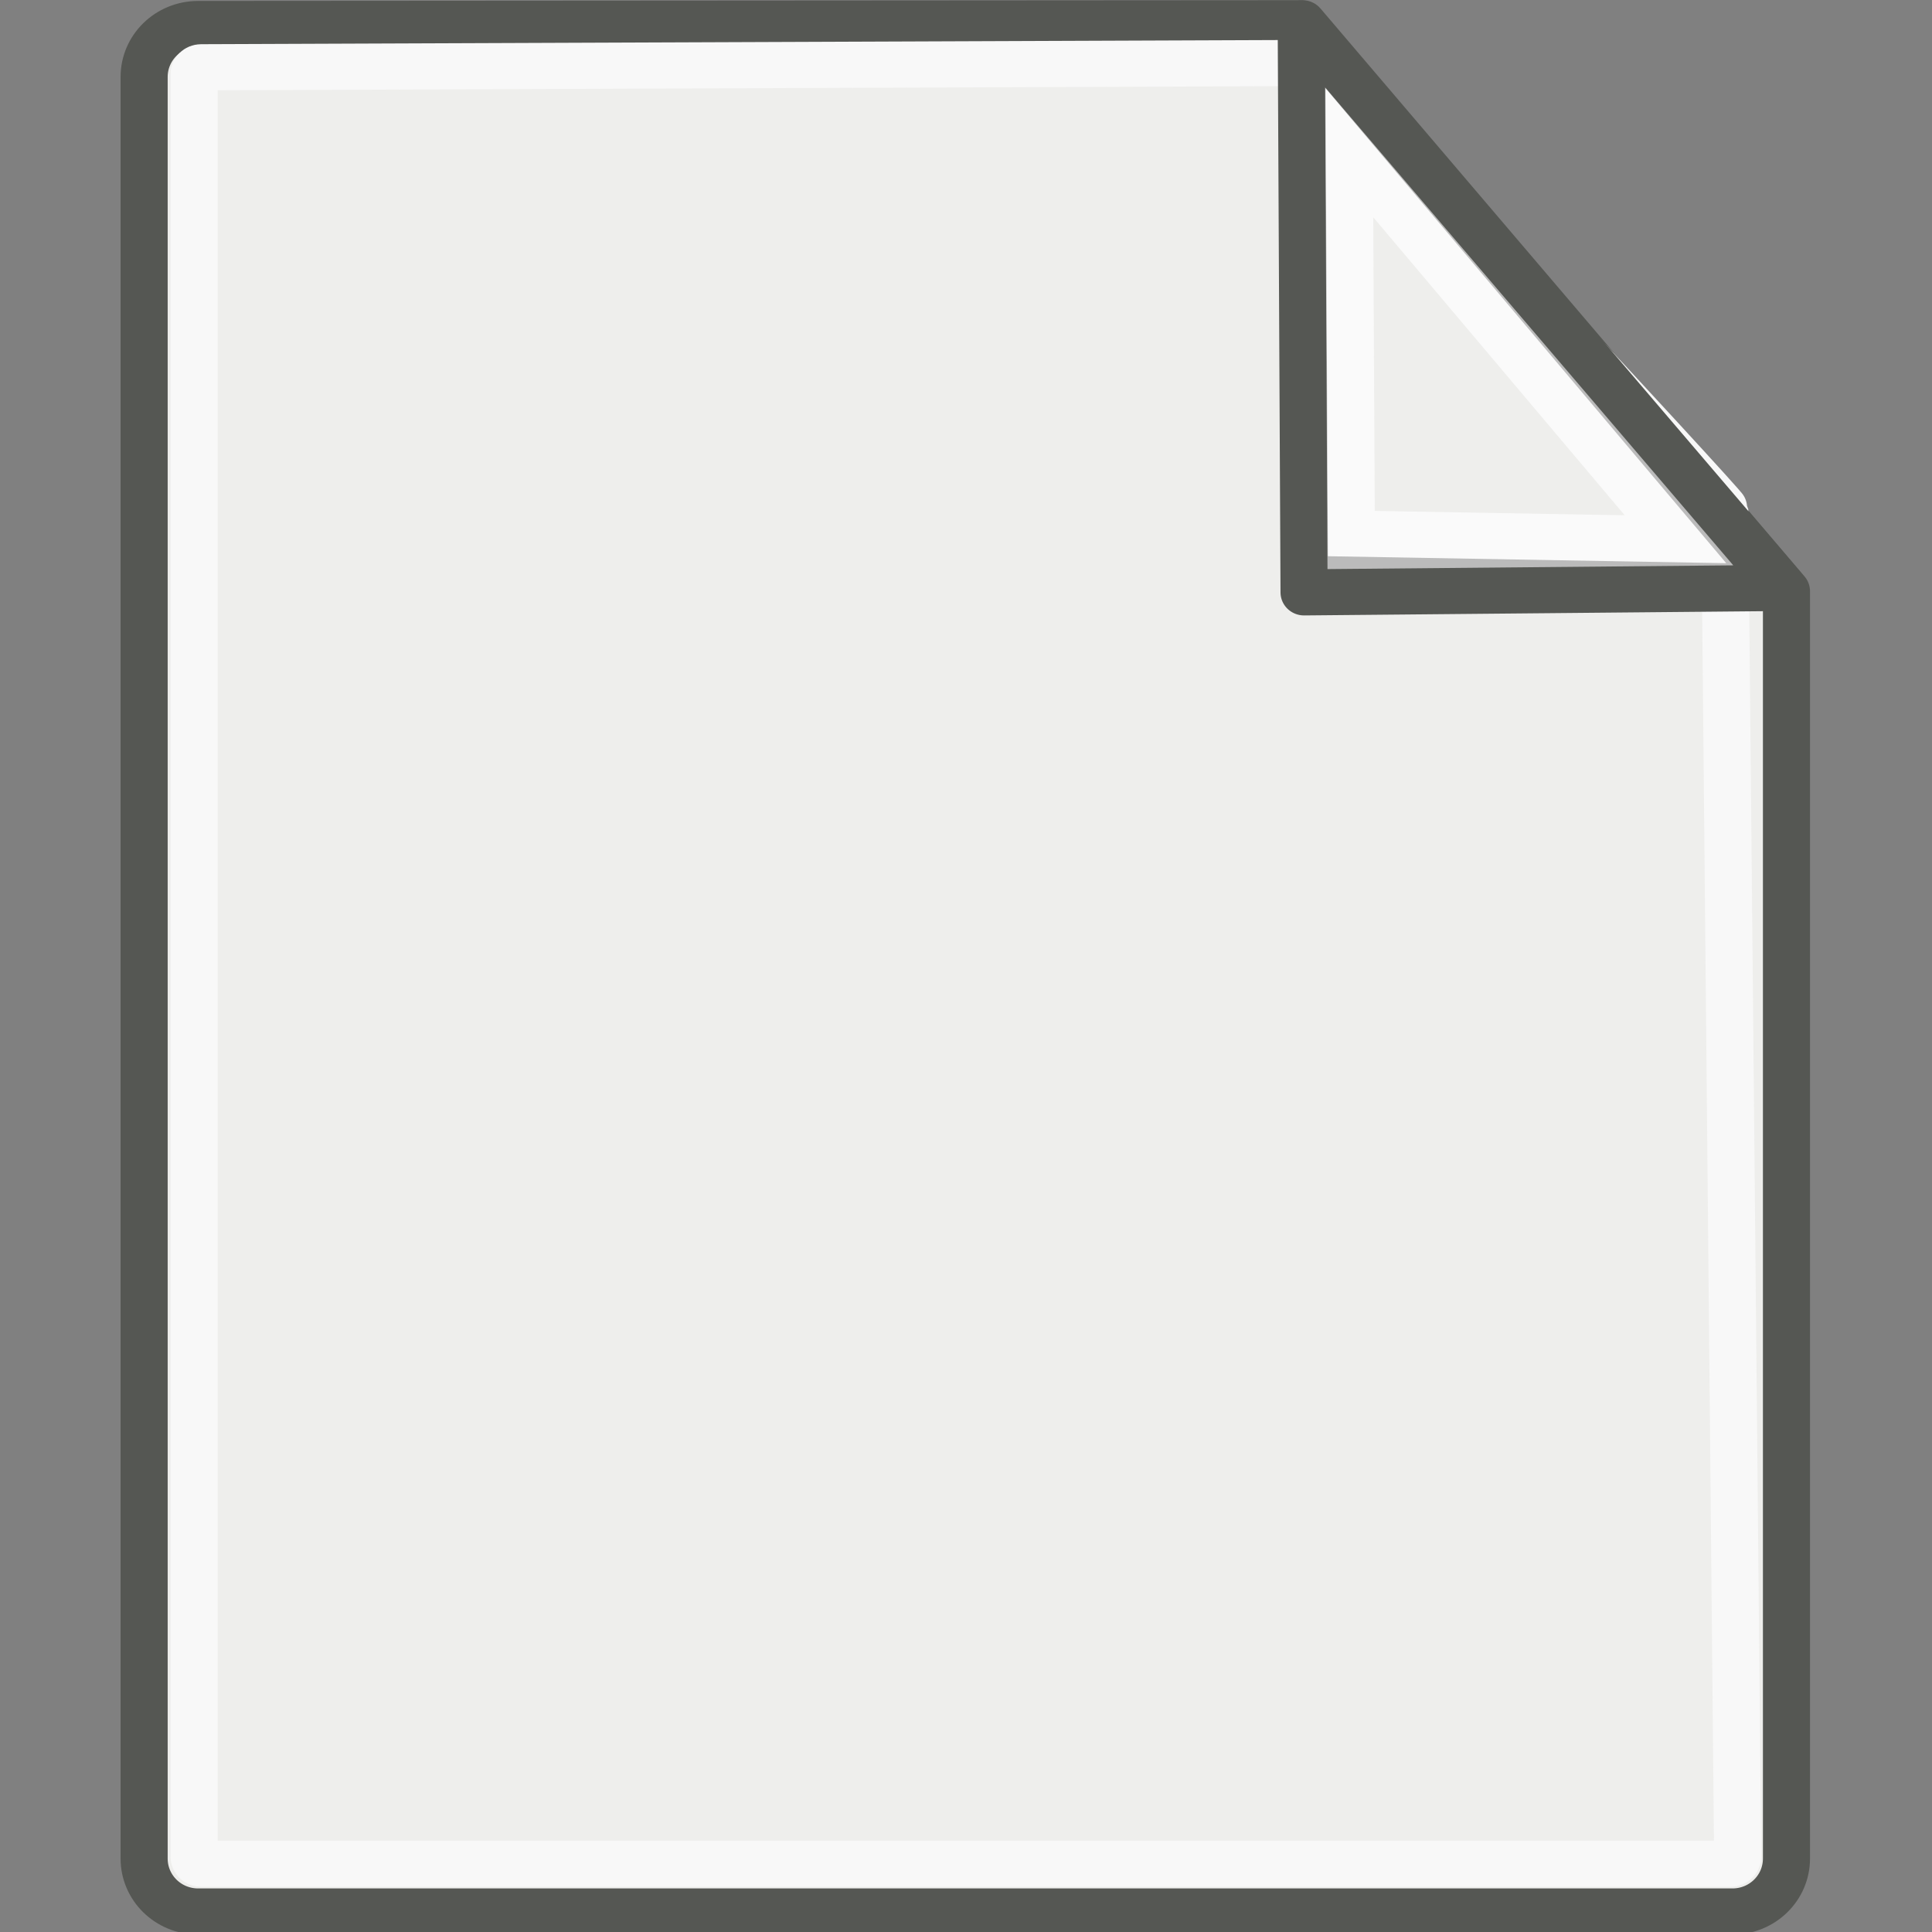 <?xml version="1.0" encoding="UTF-8" standalone="no"?>
<svg
   xmlns:osb="http://www.openswatchbook.org/uri/2009/osb"
   xmlns:dc="http://purl.org/dc/elements/1.1/"
   xmlns:cc="http://creativecommons.org/ns#"
   xmlns:rdf="http://www.w3.org/1999/02/22-rdf-syntax-ns#"
   xmlns:svg="http://www.w3.org/2000/svg"
   xmlns="http://www.w3.org/2000/svg"
   xmlns:xlink="http://www.w3.org/1999/xlink"
   xmlns:sodipodi="http://sodipodi.sourceforge.net/DTD/sodipodi-0.dtd"
   xmlns:inkscape="http://www.inkscape.org/namespaces/inkscape"
   version="1.1"
   width="16"
   height="16"
   id="svg2"
   viewBox="0 0 16 16"
   inkscape:version="0.91 r13725"
   sodipodi:docname="gimp-template.svg">
  <rect x="0" y="0" width="16" height="16" fill="#808080" stroke="none"/>
  <sodipodi:namedview
     pagecolor="#ffffff"
     bordercolor="#666666"
     borderopacity="1"
     objecttolerance="10"
     gridtolerance="10"
     guidetolerance="10"
     inkscape:pageopacity="0"
     inkscape:pageshadow="2"
     inkscape:window-width="1920"
     inkscape:window-height="1016"
     id="namedview1699"
     showgrid="true"
     inkscape:zoom="32"
     inkscape:cx="-1.8119553"
     inkscape:cy="9.2855233"
     inkscape:window-x="0"
     inkscape:window-y="27"
     inkscape:window-maximized="1"
     inkscape:current-layer="svg2"
     showguides="true">
    <inkscape:grid
       type="xygrid"
       id="grid3362" />
  </sodipodi:namedview>
  <defs
     id="defs7386">
    <linearGradient
       gradientTransform="matrix(0,-735328.32,170712.69,0,2464326300,577972450)"
       osb:paint="solid"
       id="linearGradient19282">
      <stop
         stop-color="#b4b4b4"
         id="stop19284" />
    </linearGradient>
    <linearGradient
       id="linearGradient259">
      <stop
         stop-color="#fafafa"
         id="stop260" />
      <stop
         stop-color="#bbbbbb"
         offset="1"
         id="stop261" />
    </linearGradient>
    <linearGradient
       id="linearGradient15662">
      <stop
         stop-color="#ffffff"
         id="stop15664" />
      <stop
         stop-color="#f8f8f8"
         offset="1"
         id="stop15666" />
    </linearGradient>
    <linearGradient
       osb:paint="gradient"
       x1="231.55"
       x2="320.7"
       gradientUnits="userSpaceOnUse"
       id="linearGradient6057"
       gradientTransform="matrix(0.015,0,0,0.015,2.969,1037.326)">
      <stop
         stop-color="#a11f7c"
         id="stop6053" />
      <stop
         stop-opacity="0.984"
         stop-color="#541f31"
         offset="1"
         id="stop6055" />
    </linearGradient>
    <radialGradient
       r="38.159"
       fy="7.268"
       fx="8.144"
       cy="7.268"
       cx="8.144"
       gradientTransform="matrix(0.968,0,0,1.033,1510.893,486.826)"
       gradientUnits="userSpaceOnUse"
       id="radialGradient1992"
       xlink:href="#linearGradient15662" />
    <radialGradient
       r="86.708"
       fy="14.937"
       fx="30.654"
       cy="14.937"
       cx="30.654"
       gradientTransform="matrix(0.148,0.01,-0.011,0.162,1532.6,498.997)"
       gradientUnits="userSpaceOnUse"
       id="radialGradient1996"
       xlink:href="#linearGradient259" />
    <linearGradient
       gradientTransform="translate(1507.6,488.679)"
       gradientUnits="userSpaceOnUse"
       y2="8.826"
       x2="40.352"
       y1="8.826"
       x1="31.672"
       id="linearGradient3976"
       xlink:href="#linearGradient259" />
    <linearGradient
       osb:paint="solid"
       id="linearGradient5487">
      <stop
         id="stop5485"
         offset="0"
         style="stop-color:#888a85;stop-opacity:1;" />
    </linearGradient>
  </defs>
  <g
     id="g4179">
    <g
       transform="matrix(0.39,0,0,0.382,-1.382,-1.194)"
       id="g1978"
       style="display:inline">
      <path
         inkscape:connector-curvature="0"
         style="color:#000000;display:block;overflow:visible;visibility:visible;fill:#eeeeec;fill-opacity:1;fill-rule:nonzero;stroke:#555753;stroke-width:1;stroke-linecap:round;stroke-linejoin:round;stroke-miterlimit:4;stroke-dashoffset:0;stroke-opacity:1;marker:none;marker-start:none;marker-mid:none;marker-end:none;stroke-dasharray:none"
         d="m 7.753,3.646 23.447,-0.016 10.279,12.313 4e-6,27.474 c 0,0.637 -0.512,1.149 -1.149,1.149 l -32.577,0 c -0.637,0 -1.149,-0.512 -1.149,-1.149 l 0,-38.622 c 0,-0.637 0.512,-1.149 1.149,-1.149 z"
         id="rect15391" />
      <path
         inkscape:connector-curvature="0"
         style="color:#000000;display:block;overflow:visible;visibility:visible;fill:none;fill-opacity:1;fill-rule:nonzero;stroke:url(#radialGradient1992);stroke-width:1;stroke-linecap:round;stroke-linejoin:round;stroke-miterlimit:4;stroke-dashoffset:0;stroke-opacity:1;marker:none;marker-start:none;marker-mid:none;marker-end:none"
         d="M 7.815,4.584 31.411,4.491 c 0,0 8.757,9.594 8.757,9.676 l 0.274,29.214 c 0,0.083 -0.066,0.149 -0.149,0.149 l -32.478,0 c -0.083,0 -0.149,-0.066 -0.149,-0.149 l 0,-38.648 c 0,-0.083 0.066,-0.149 0.149,-0.149 z"
         id="rect15660" />
      <path
         inkscape:connector-curvature="0"
         style="color:#000000;display:block;overflow:visible;visibility:visible;opacity:1;fill:url(#radialGradient1996);fill-opacity:1;fill-rule:nonzero;stroke:#555753;stroke-width:1;stroke-linecap:butt;stroke-linejoin:round;stroke-miterlimit:4;stroke-dasharray:none;stroke-dashoffset:0;stroke-opacity:1;marker:none;marker-start:none;marker-mid:none;marker-end:none"
         d="M 41.411,15.872 31.175,3.635 31.235,15.968 Z"
         id="path2210" />
      <path
         inkscape:connector-curvature="0"
         id="path2247"
         d="m 39.122,14.816 -6.925,-8.379 0.042,8.256 z"
         style="color:#000000;display:inline;overflow:visible;visibility:visible;opacity:1;fill:#eeeeec;fill-opacity:1;fill-rule:evenodd;stroke:url(#linearGradient3976);stroke-width:1;stroke-linecap:butt;stroke-linejoin:miter;stroke-miterlimit:4;stroke-dasharray:none;stroke-dashoffset:0;stroke-opacity:1;marker:none;marker-start:none;marker-mid:none;marker-end:none" />
    </g>
    <rect
       ry="0.34"
       y="7.3287893e-06"
       x="0"
       height="16"
       width="16"
       id="rect4010"
       style="color:#000000;clip-rule:nonzero;display:inline;overflow:visible;visibility:visible;opacity:1;isolation:auto;mix-blend-mode:normal;color-interpolation:sRGB;color-interpolation-filters:linearRGB;solid-color:#000000;solid-opacity:1;fill:none;fill-opacity:1;fill-rule:nonzero;stroke:none;stroke-width:0.395;stroke-linecap:round;stroke-linejoin:miter;stroke-miterlimit:4;stroke-dasharray:none;stroke-dashoffset:0;stroke-opacity:1;color-rendering:auto;image-rendering:auto;shape-rendering:auto;text-rendering:auto;enable-background:accumulate"
       rx="0.344" />
  </g>
</svg>
